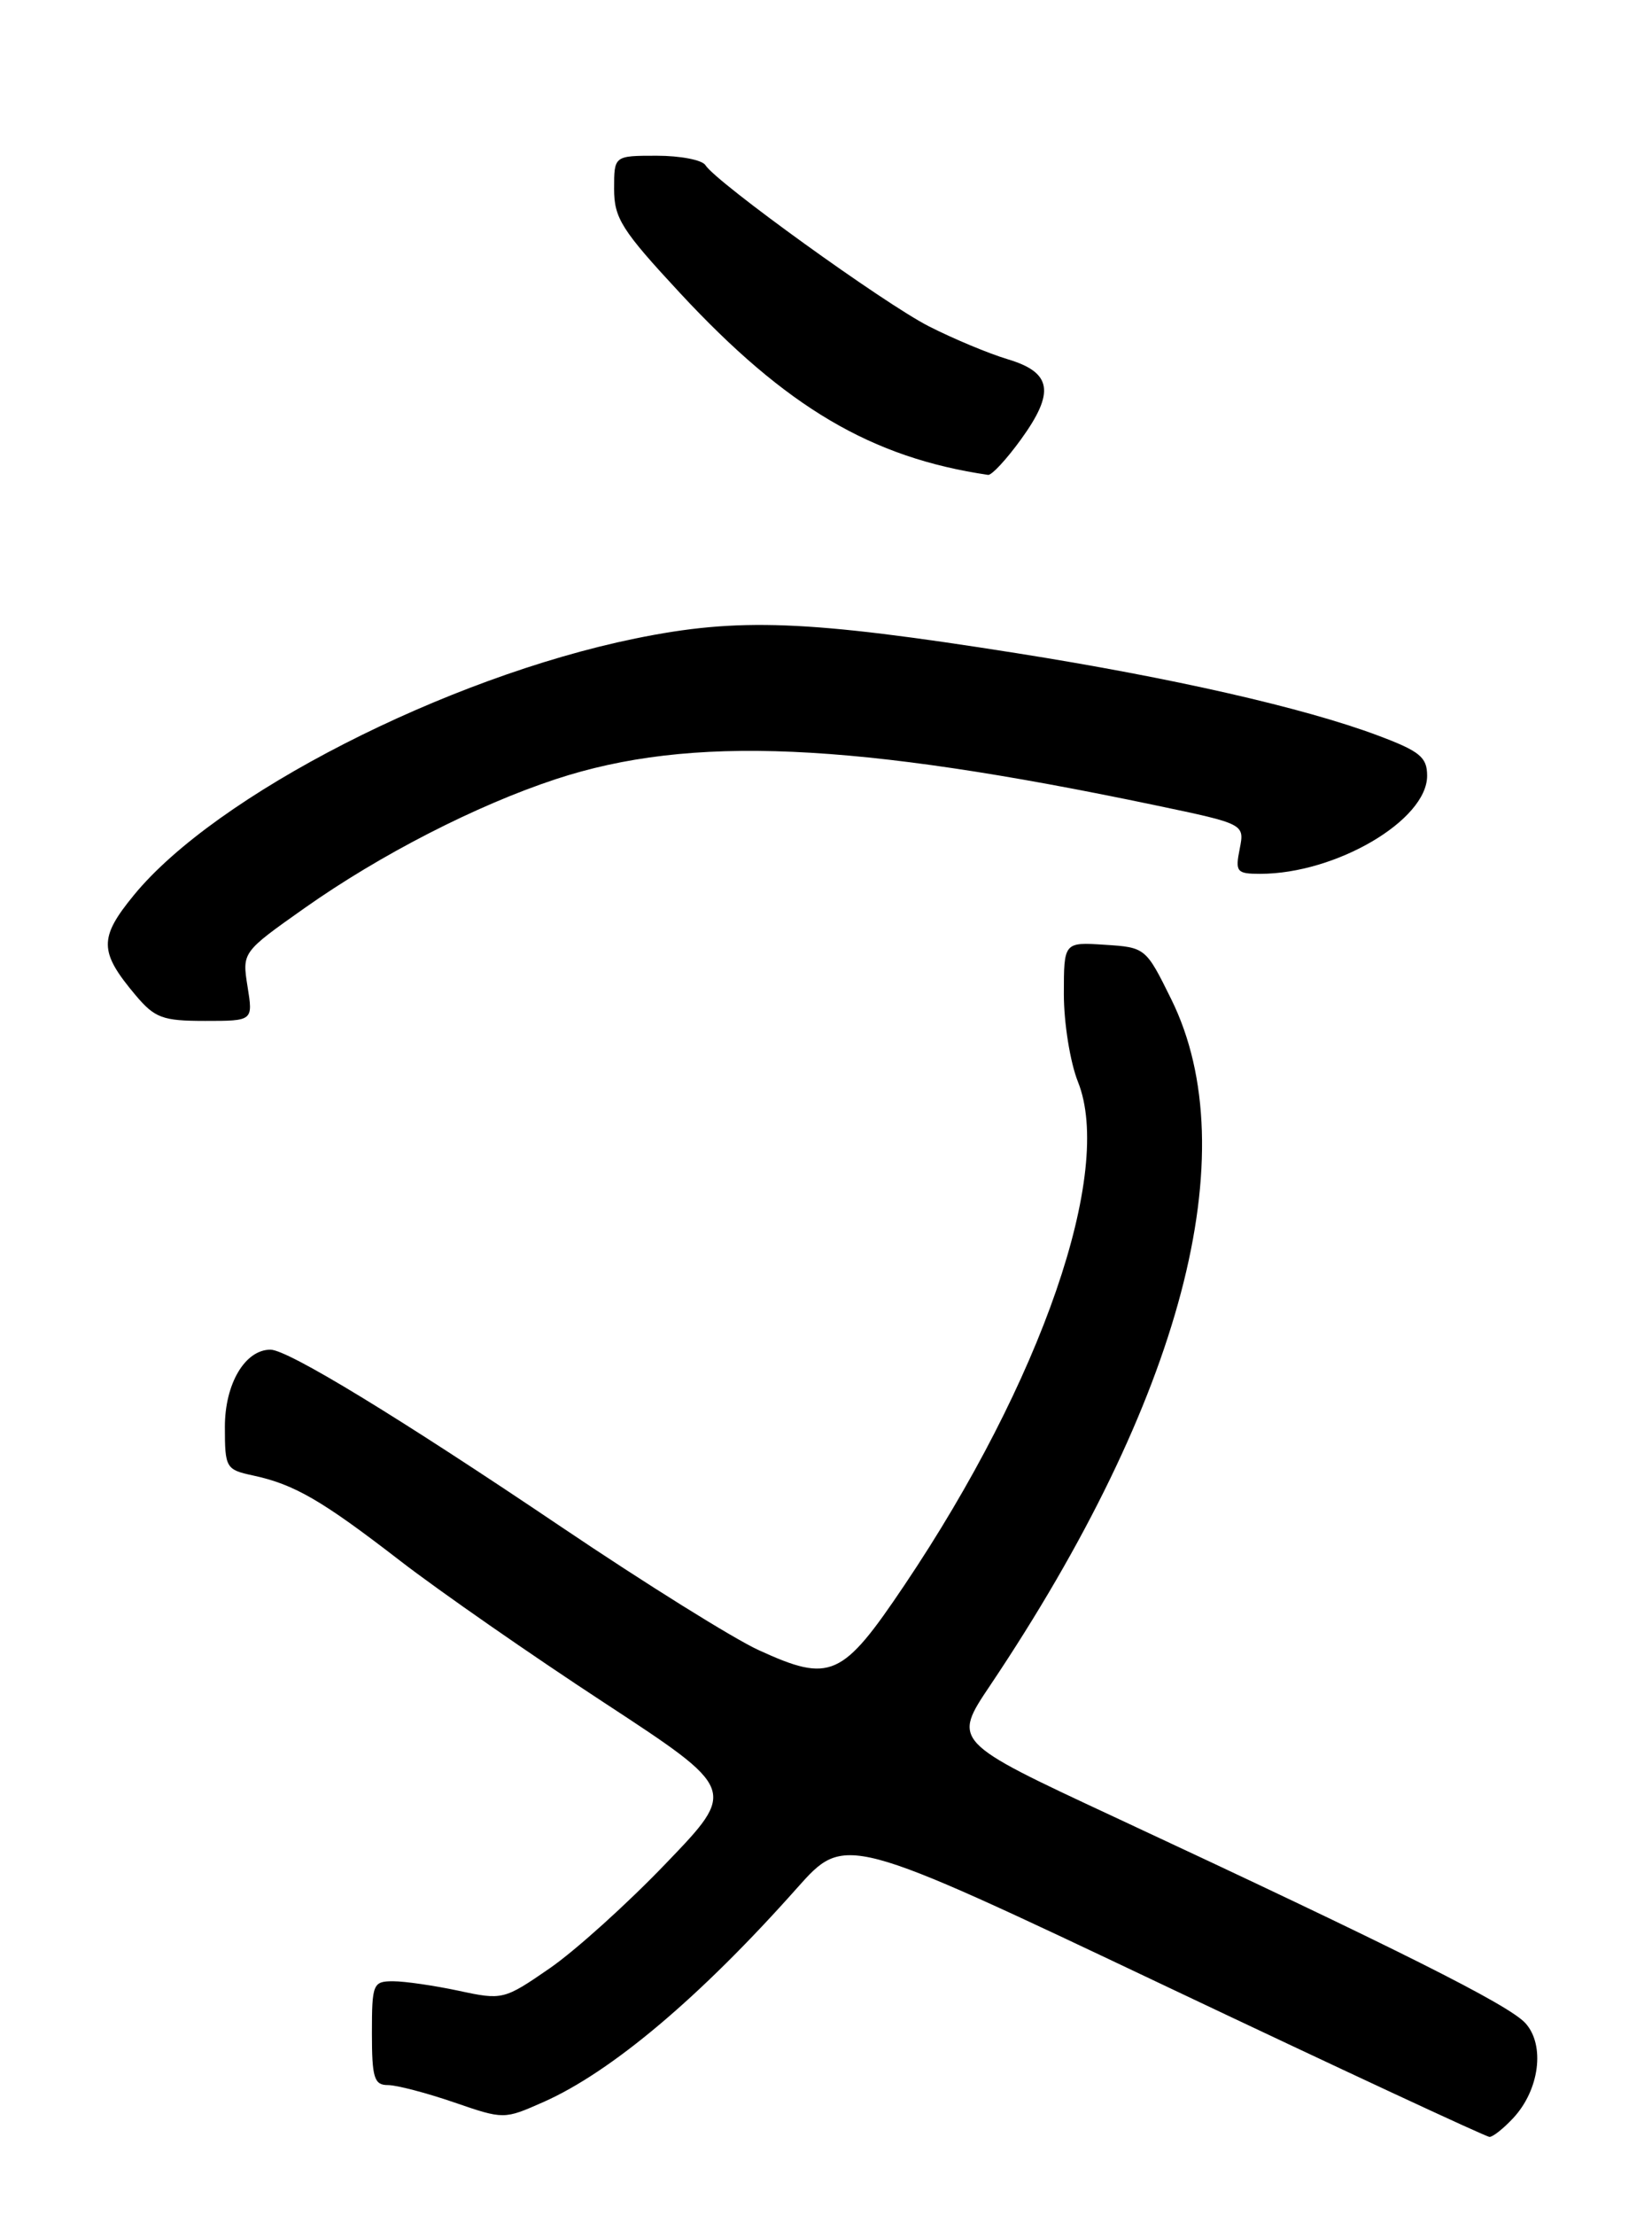 <?xml version="1.0" encoding="UTF-8" standalone="no"?>
<!DOCTYPE svg PUBLIC "-//W3C//DTD SVG 1.1//EN" "http://www.w3.org/Graphics/SVG/1.1/DTD/svg11.dtd" >
<svg xmlns="http://www.w3.org/2000/svg" xmlns:xlink="http://www.w3.org/1999/xlink" version="1.1" viewBox="0 0 191 256">
 <g >
 <path fill="currentColor"
d=" M 174.95 244.82 C 177.99 241.56 178.66 236.39 176.37 233.85 C 174.45 231.72 161.62 225.29 128.81 210.00 C 110.12 201.29 110.12 201.29 114.49 194.79 C 136.63 161.78 144.17 133.23 135.42 115.50 C 132.48 109.54 132.43 109.50 127.73 109.20 C 123.00 108.89 123.00 108.89 123.00 114.92 C 123.00 118.24 123.73 122.79 124.63 125.04 C 128.79 135.43 120.44 159.62 104.56 183.23 C 97.36 193.94 96.02 194.53 87.70 190.72 C 84.80 189.39 74.57 183.01 64.96 176.53 C 46.05 163.78 33.28 156.00 31.27 156.00 C 28.33 156.00 26.00 159.94 26.00 164.92 C 26.00 169.66 26.12 169.87 29.25 170.54 C 34.04 171.57 37.20 173.40 46.30 180.43 C 50.81 183.91 61.41 191.28 69.85 196.80 C 85.19 206.85 85.19 206.85 77.03 215.34 C 72.55 220.02 66.47 225.50 63.53 227.52 C 58.28 231.14 58.09 231.19 53.04 230.10 C 50.22 229.50 46.80 229.00 45.45 229.00 C 43.12 229.00 43.00 229.30 43.00 235.00 C 43.00 240.16 43.26 241.00 44.84 241.00 C 45.86 241.00 49.29 241.90 52.47 242.99 C 58.26 244.98 58.26 244.98 62.83 242.96 C 70.68 239.48 80.93 230.85 92.14 218.24 C 97.71 211.98 97.71 211.98 134.60 229.48 C 154.90 239.11 171.82 246.99 172.21 246.99 C 172.60 247.00 173.83 246.02 174.95 244.82 Z  M 28.62 114.03 C 27.99 110.06 27.99 110.06 35.24 104.94 C 43.97 98.78 55.08 93.08 64.25 90.06 C 79.84 84.93 98.64 85.75 133.70 93.10 C 143.90 95.24 143.90 95.24 143.33 98.12 C 142.80 100.77 142.98 101.00 145.69 101.00 C 154.45 101.00 165.00 94.81 165.00 89.67 C 165.00 87.51 164.17 86.83 159.25 84.99 C 150.72 81.80 135.50 78.34 117.50 75.49 C 93.26 71.66 85.40 71.36 73.45 73.80 C 51.53 78.29 24.97 91.88 15.48 103.46 C 11.42 108.41 11.45 110.00 15.66 115.01 C 17.90 117.67 18.79 118.00 23.72 118.00 C 29.26 118.00 29.26 118.00 28.62 114.03 Z  M 118.04 50.79 C 122.00 45.32 121.62 43.05 116.50 41.52 C 114.30 40.86 110.21 39.15 107.40 37.72 C 102.20 35.07 82.78 21.06 81.56 19.09 C 81.19 18.49 78.66 18.00 75.94 18.00 C 71.00 18.00 71.00 18.00 71.00 21.83 C 71.00 25.23 71.88 26.61 78.64 33.89 C 90.91 47.10 100.75 52.90 114.24 54.89 C 114.65 54.95 116.36 53.11 118.04 50.79 Z "/>
</g>
</svg>